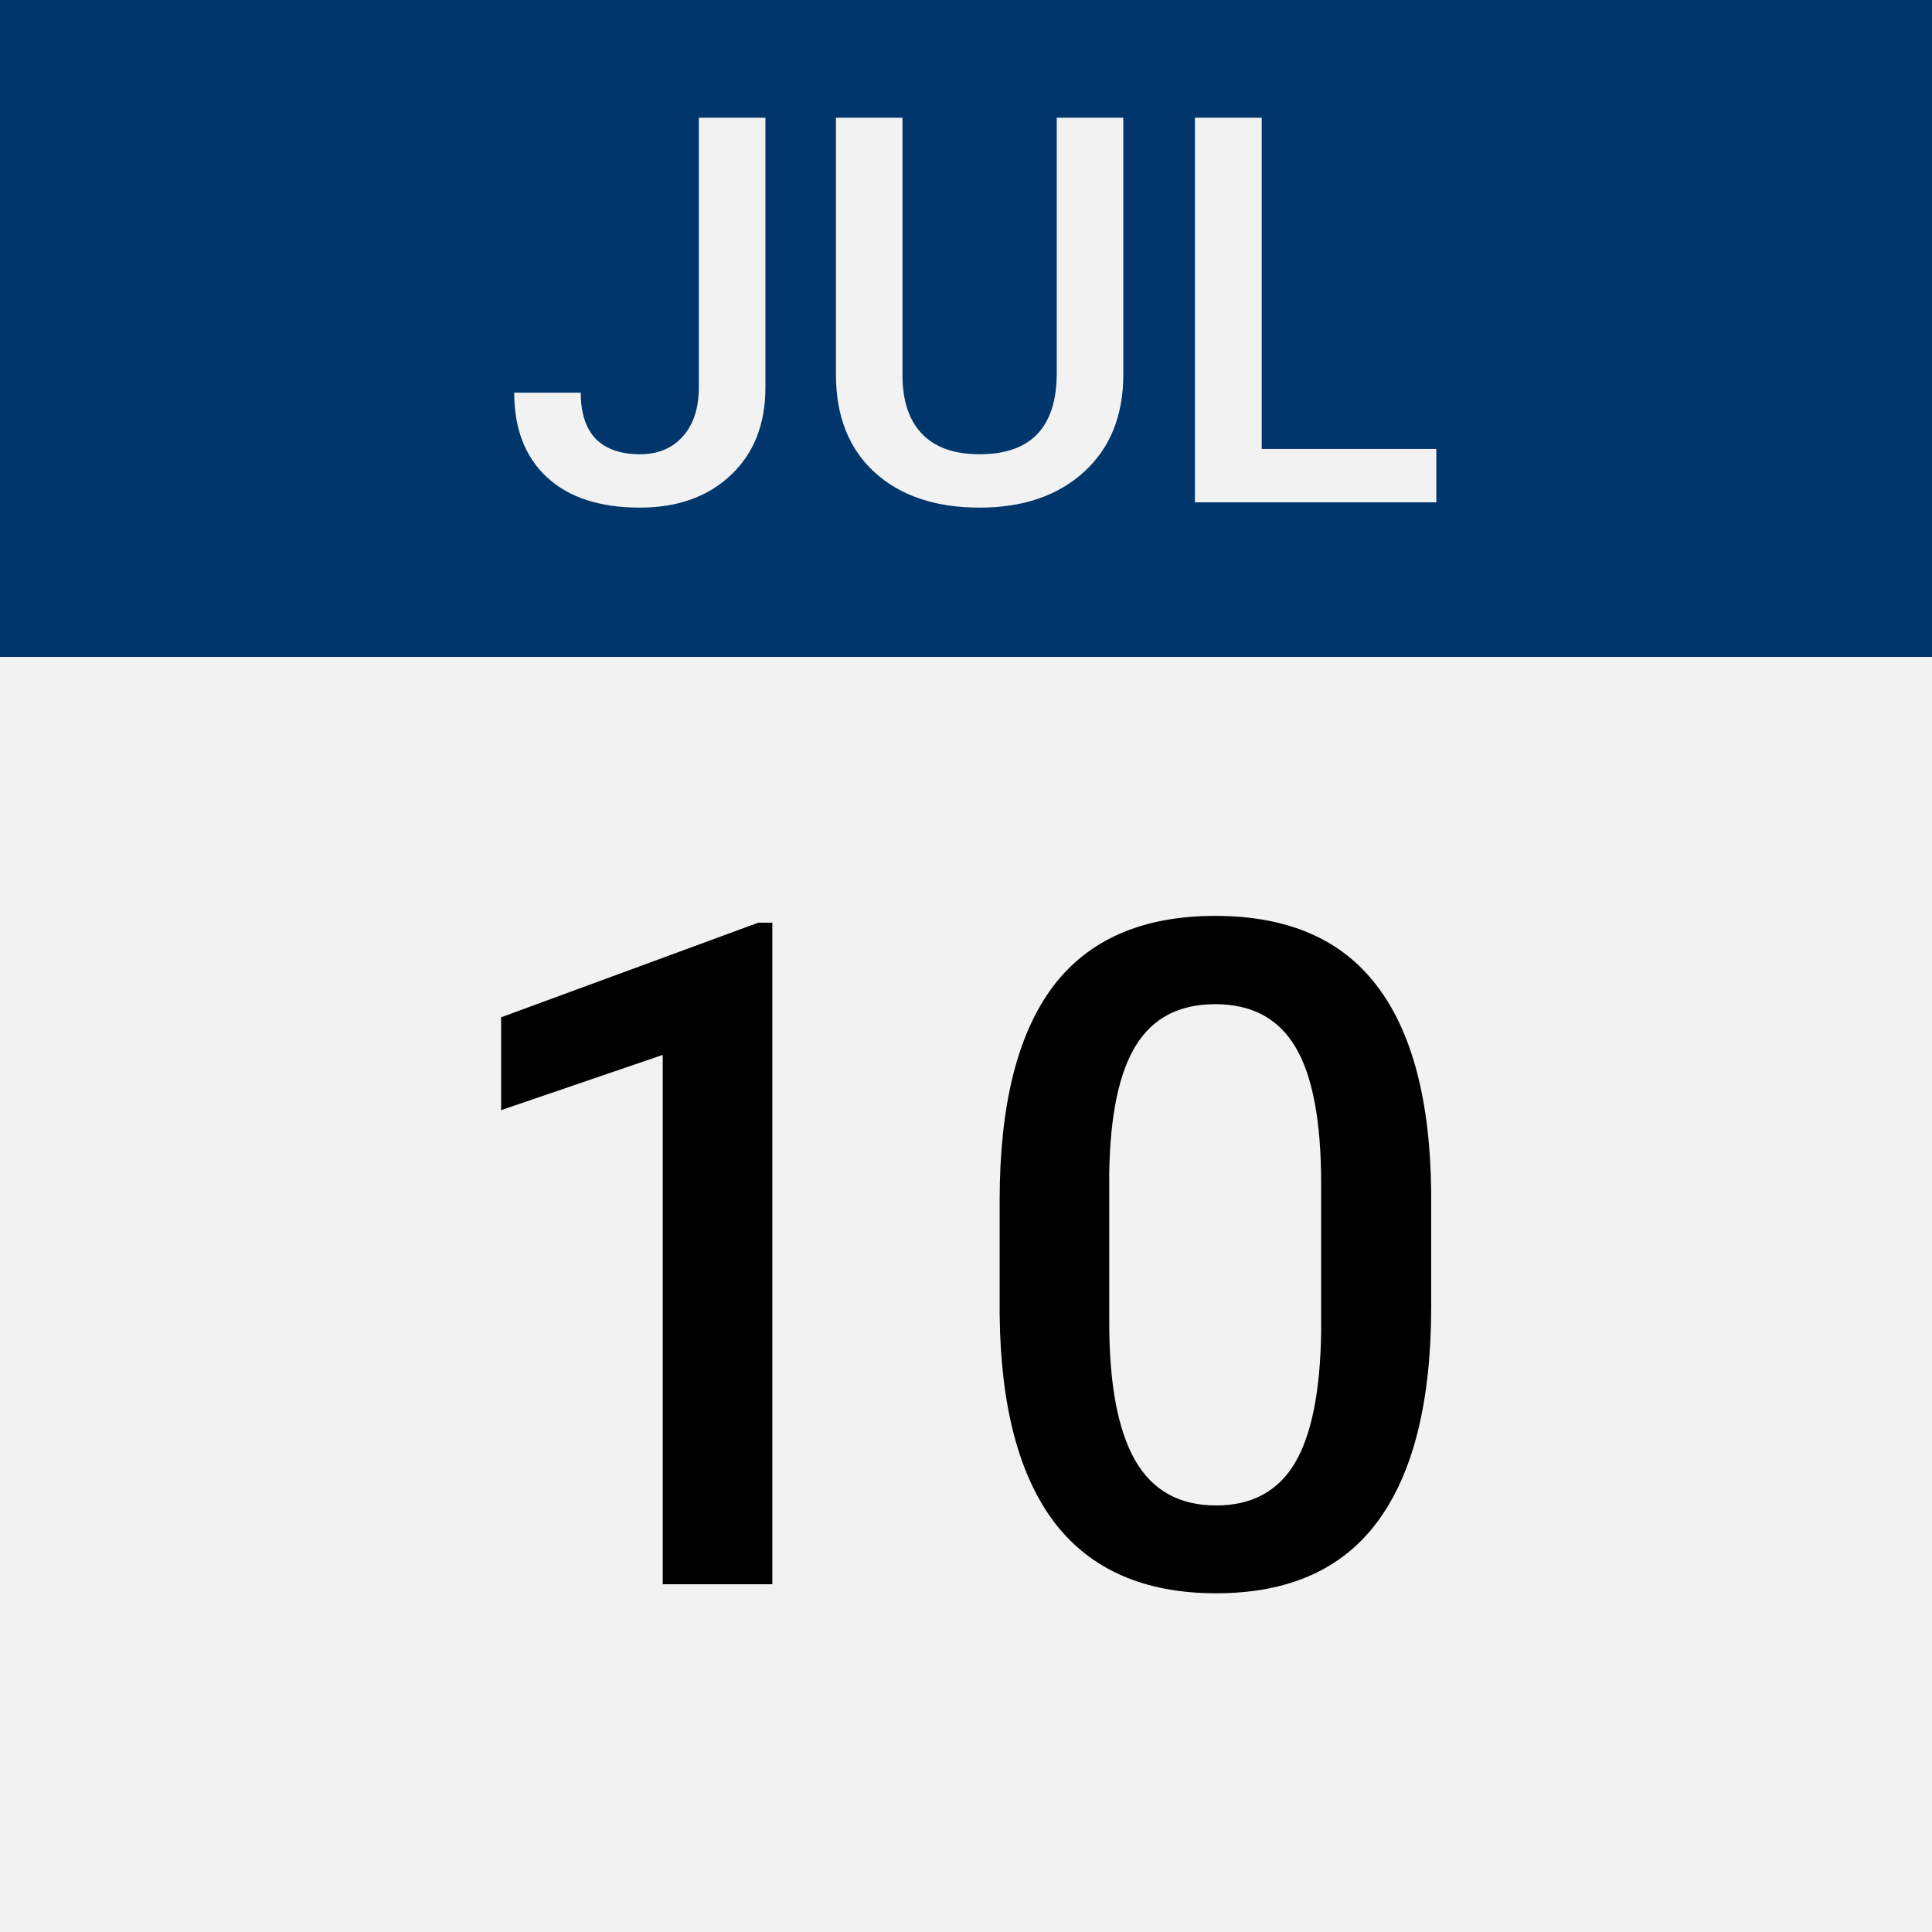 <svg width="50" height="50" viewBox="0 0 50 50" fill="none" xmlns="http://www.w3.org/2000/svg">
<rect x="0" y="0" width="50" height="50" fill="#808080" stroke="none"/>
<rect y="17" width="50" height="33" fill="#F2F2F2"/>
<rect width="50" height="17" fill="#00366B"/>
<path d="M19.988 41H17.152V27.301L12.969 28.73V26.328L19.625 23.879H19.988V41ZM37.039 33.816C37.039 36.27 36.578 38.121 35.656 39.371C34.742 40.613 33.348 41.234 31.473 41.234C29.629 41.234 28.238 40.629 27.301 39.418C26.371 38.199 25.895 36.398 25.871 34.016V31.062C25.871 28.609 26.328 26.77 27.242 25.543C28.164 24.316 29.566 23.703 31.449 23.703C33.316 23.703 34.707 24.301 35.621 25.496C36.543 26.691 37.016 28.48 37.039 30.863V33.816ZM34.191 30.629C34.191 29.027 33.973 27.855 33.535 27.113C33.098 26.363 32.402 25.988 31.449 25.988C30.52 25.988 29.836 26.344 29.398 27.055C28.961 27.758 28.73 28.859 28.707 30.359V34.227C28.707 35.82 28.93 37.008 29.375 37.789C29.82 38.57 30.52 38.961 31.473 38.961C32.387 38.961 33.062 38.602 33.5 37.883C33.938 37.156 34.168 36.023 34.191 34.484V30.629Z" fill="black"/>
<path d="M18.086 3.047H19.809V10.026C19.809 10.979 19.51 11.735 18.913 12.296C18.321 12.856 17.537 13.137 16.561 13.137C15.523 13.137 14.72 12.875 14.155 12.351C13.59 11.826 13.308 11.097 13.308 10.163H15.03C15.03 10.692 15.16 11.091 15.42 11.359C15.684 11.624 16.065 11.756 16.561 11.756C17.026 11.756 17.395 11.603 17.669 11.298C17.947 10.988 18.086 10.562 18.086 10.02V3.047ZM29.071 3.047V9.698C29.071 10.755 28.732 11.594 28.053 12.214C27.378 12.829 26.478 13.137 25.352 13.137C24.213 13.137 23.309 12.834 22.639 12.227C21.969 11.617 21.634 10.771 21.634 9.691V3.047H23.356V9.705C23.356 10.37 23.525 10.879 23.862 11.229C24.2 11.58 24.696 11.756 25.352 11.756C26.683 11.756 27.349 11.054 27.349 9.65V3.047H29.071ZM32.653 11.619H37.172V13H30.924V3.047H32.653V11.619Z" fill="#F2F2F2"/>
</svg>
